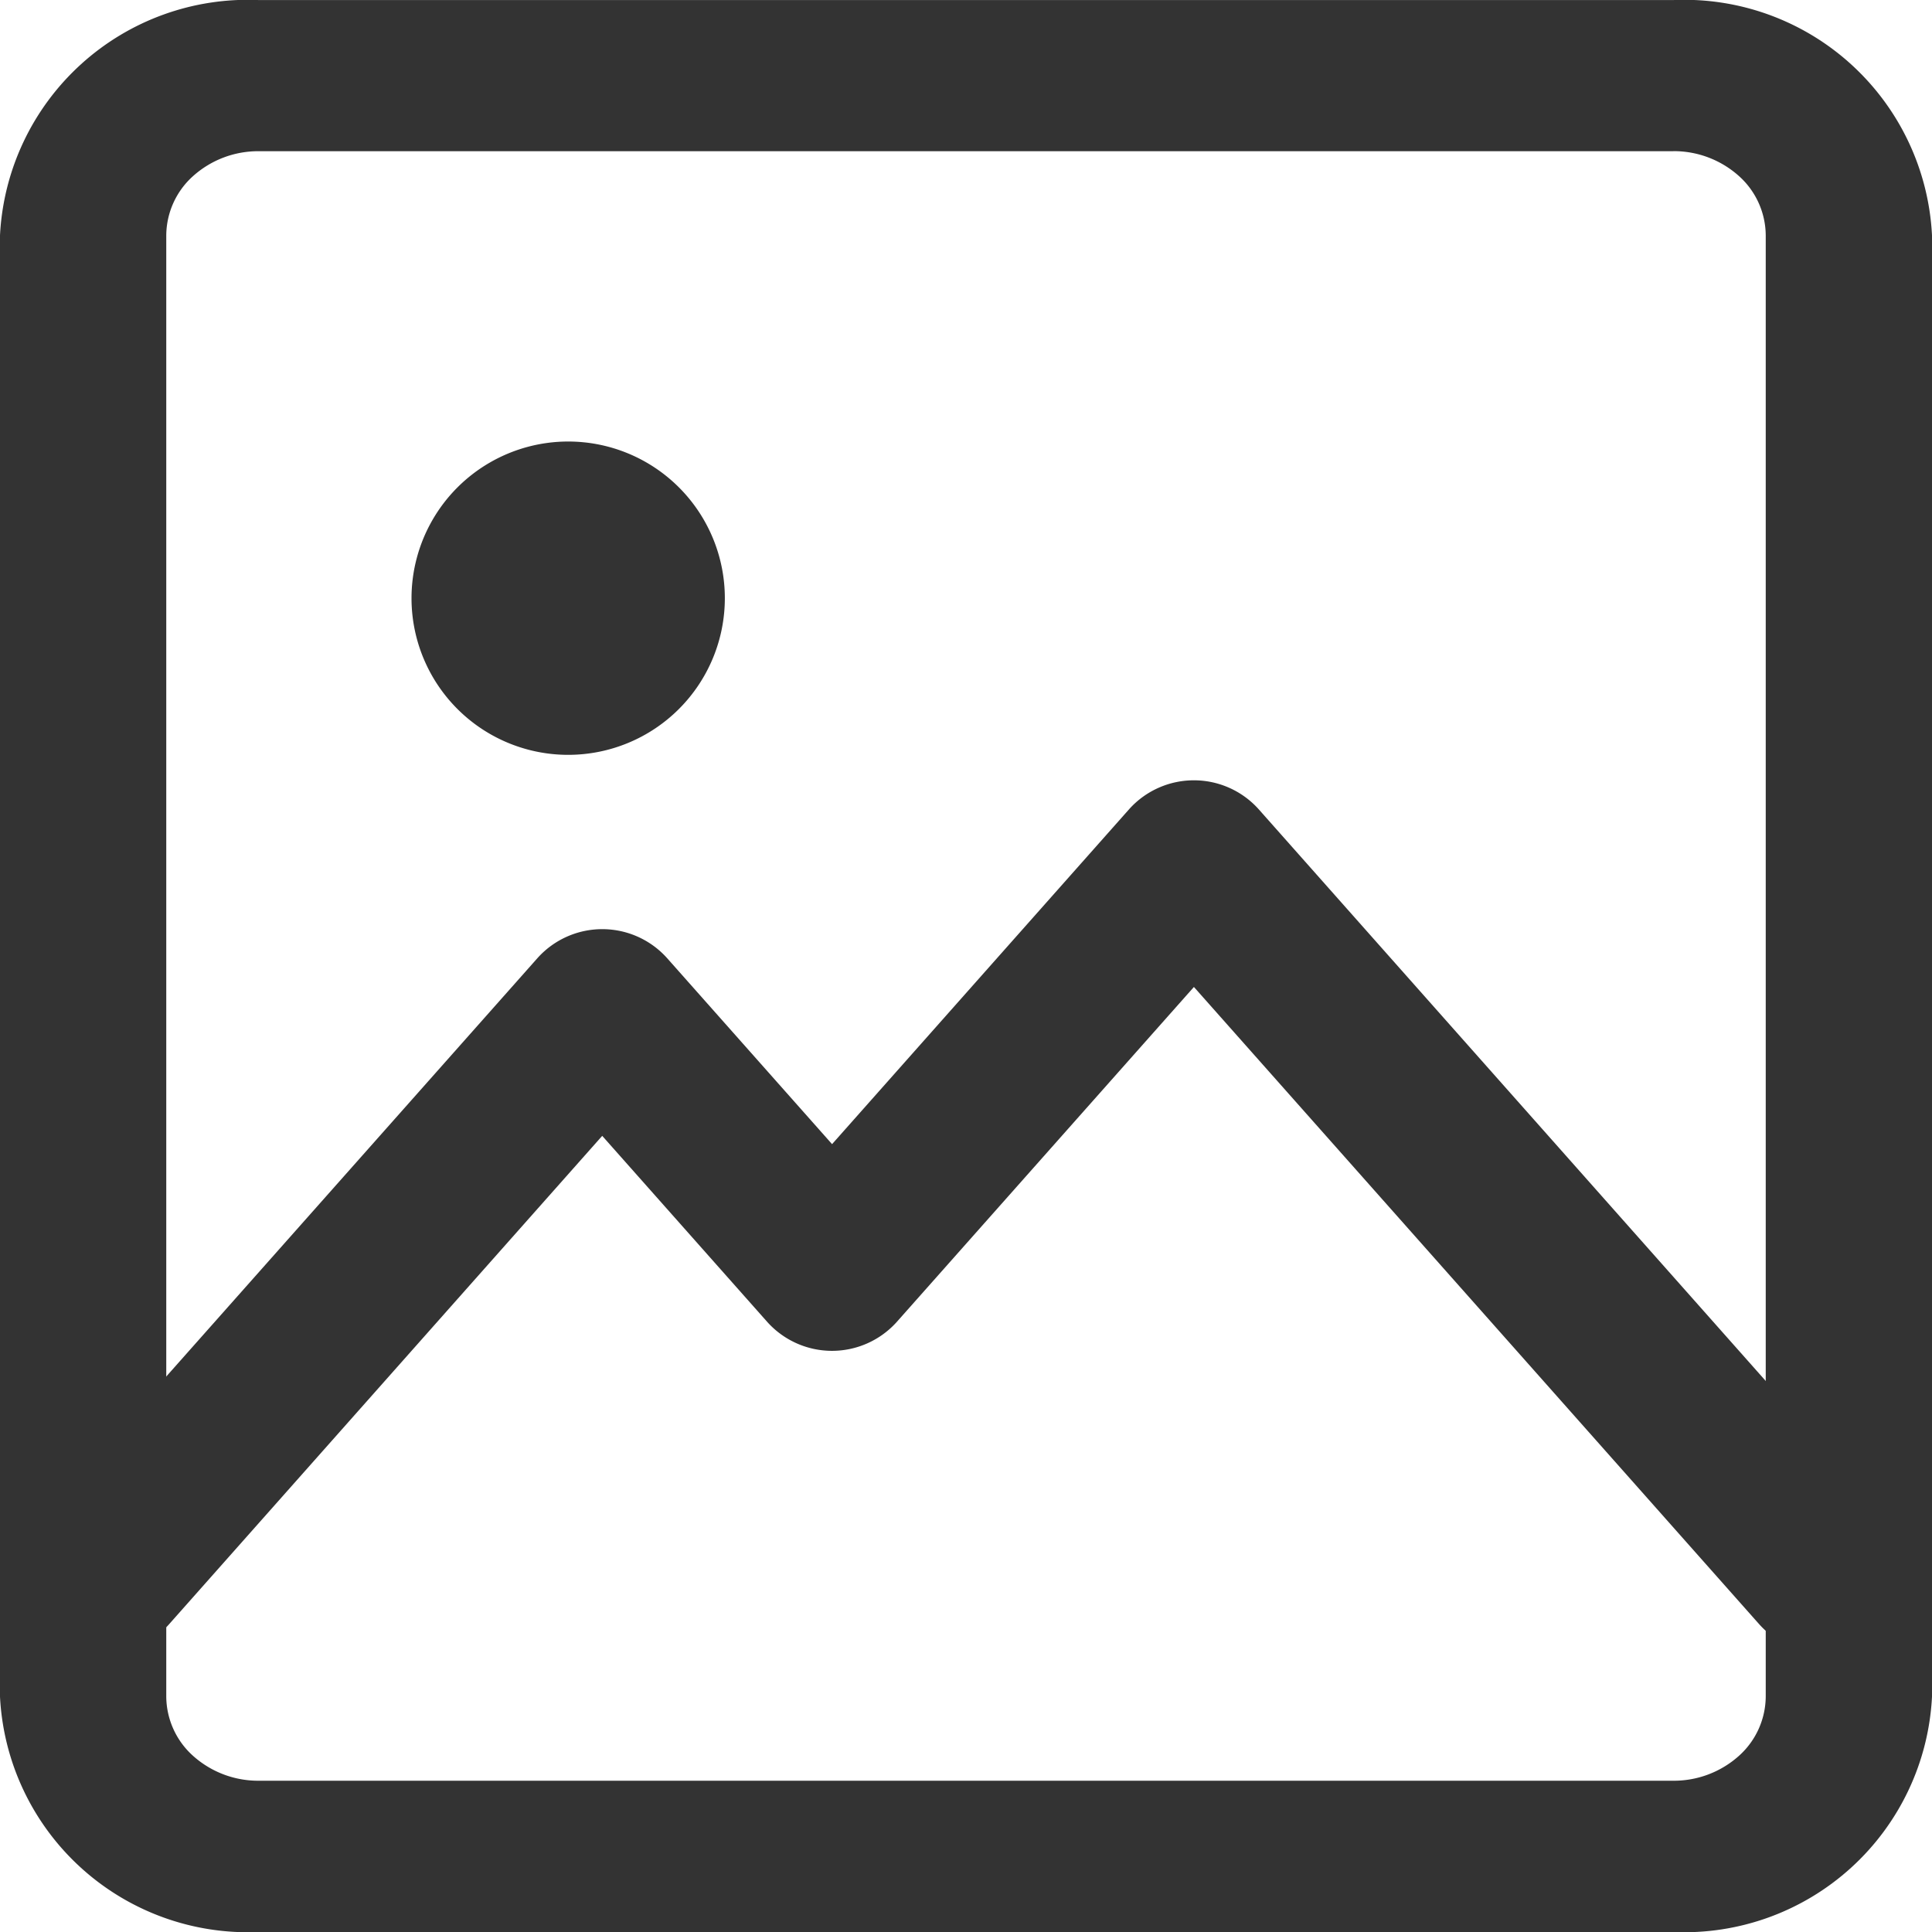 <svg xmlns="http://www.w3.org/2000/svg" width="34" height="34" viewBox="0 0 34 34">
  <defs>
    <style>
      .cls-1 {
        fill: #333;
      }
    </style>
  </defs>
  <g id="组_188" data-name="组 188" transform="translate(-658 -208)">
    <path id="路径_61" data-name="路径 61" class="cls-1" d="M687.446,210.66a1.716,1.716,0,0,1,1.152.434,1.414,1.414,0,0,1,.476,1.046v25.718a1.413,1.413,0,0,1-.476,1.046,1.717,1.717,0,0,1-1.152.434H662.554a1.717,1.717,0,0,1-1.152-.434,1.413,1.413,0,0,1-.476-1.046V212.141a1.413,1.413,0,0,1,.476-1.046,1.716,1.716,0,0,1,1.152-.434h24.892m0-2.66H662.554A4.367,4.367,0,0,0,658,212.141v25.718A4.367,4.367,0,0,0,662.554,242h24.892A4.367,4.367,0,0,0,692,237.859V212.141a4.366,4.366,0,0,0-4.554-4.14Zm0,0" transform="translate(0 0)"/>
    <path id="路径_62" data-name="路径 62" class="cls-1" d="M785.367,364.2a2.757,2.757,0,1,0,2.757-2.762,2.759,2.759,0,0,0-2.757,2.762Zm0,0" transform="translate(-120.125 -145.668)"/>
    <path id="路径_63" data-name="路径 63" class="cls-1" d="M696.065,513.473a1.514,1.514,0,0,1-1.136-.5l-9.952-11.219-5.234,5.9a1.531,1.531,0,0,1-2.27,0l-2.909-3.28-7.627,8.6a1.525,1.525,0,0,1-1.407.485,1.475,1.475,0,0,1-1.138-.931,1.387,1.387,0,0,1,.275-1.411l8.763-9.877a1.531,1.531,0,0,1,2.27,0l2.909,3.28,5.233-5.9a1.531,1.531,0,0,1,2.269,0l11.086,12.5a1.386,1.386,0,0,1,.219,1.528,1.5,1.5,0,0,1-1.352.832Zm0,0" transform="translate(-5.966 -276.385)"/>
  </g>
</svg>

